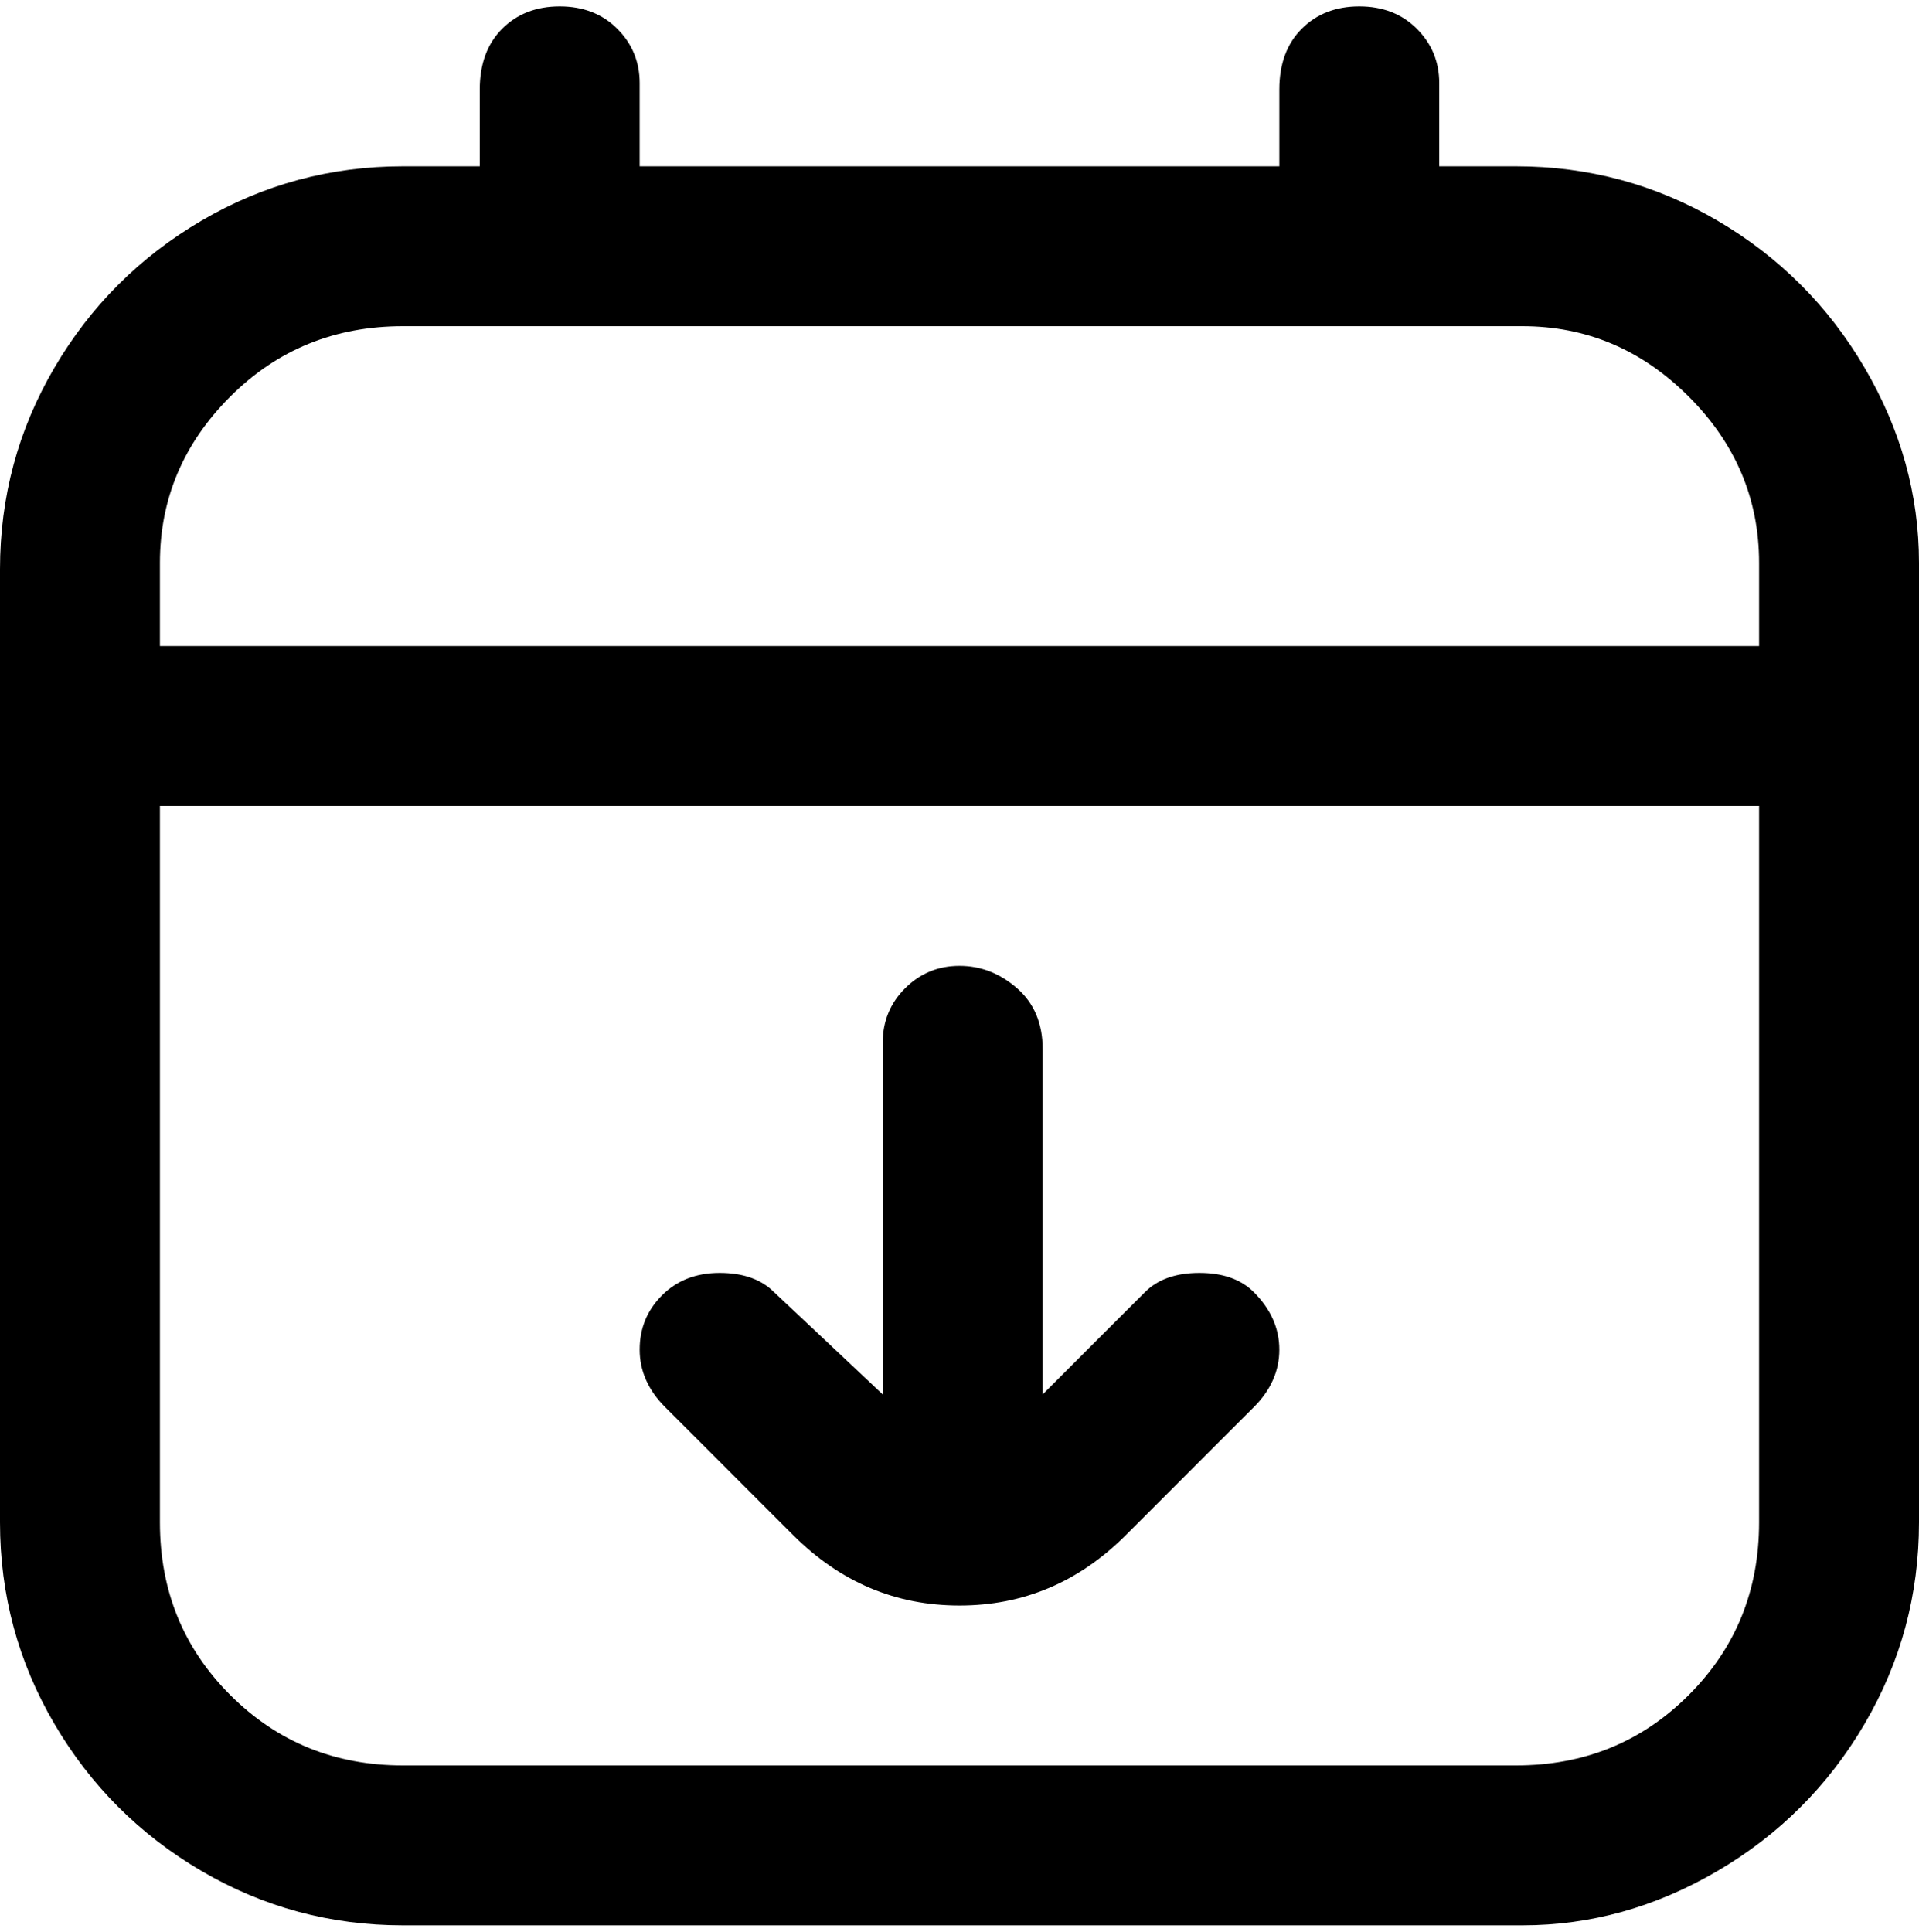 <svg viewBox="0 0 300 302.001" xmlns="http://www.w3.org/2000/svg"><path d="M238 26h-13V13q0-5-3.5-8.5t-9-3.5q-5.5 0-9 3.5T200 14v12H100V13q0-5-3.5-8.5t-9-3.5q-5.5 0-9 3.5T75 14v12H63q-17 0-31.5 8.5t-23 23Q0 72 0 89v149q0 17 8.5 31.5t23 23Q46 301 63 301h175q16 0 30.5-8.5t23-23Q300 255 300 238V88q0-16-8.5-30.5t-23-23Q254 26 237 26h1zM63 51h175q15 0 26 11t11 26v13H25V88q0-15 11-26t27-11zm175 225H63q-16 0-27-11t-11-27V126h250v112q0 16-11 27t-27 11h1zm-42-74q4 4 4 9t-4 9l-20 20q-11 11-26 11t-26-11l-20-20q-4-4-4-9t3.5-8.5q3.5-3.5 9-3.5t8.5 3l17 16v-55q0-5 3.5-8.5t8.5-3.5q5 0 9 3.5t4 9.5v54l16-16q3-3 8.5-3t8.5 3z"/></svg>